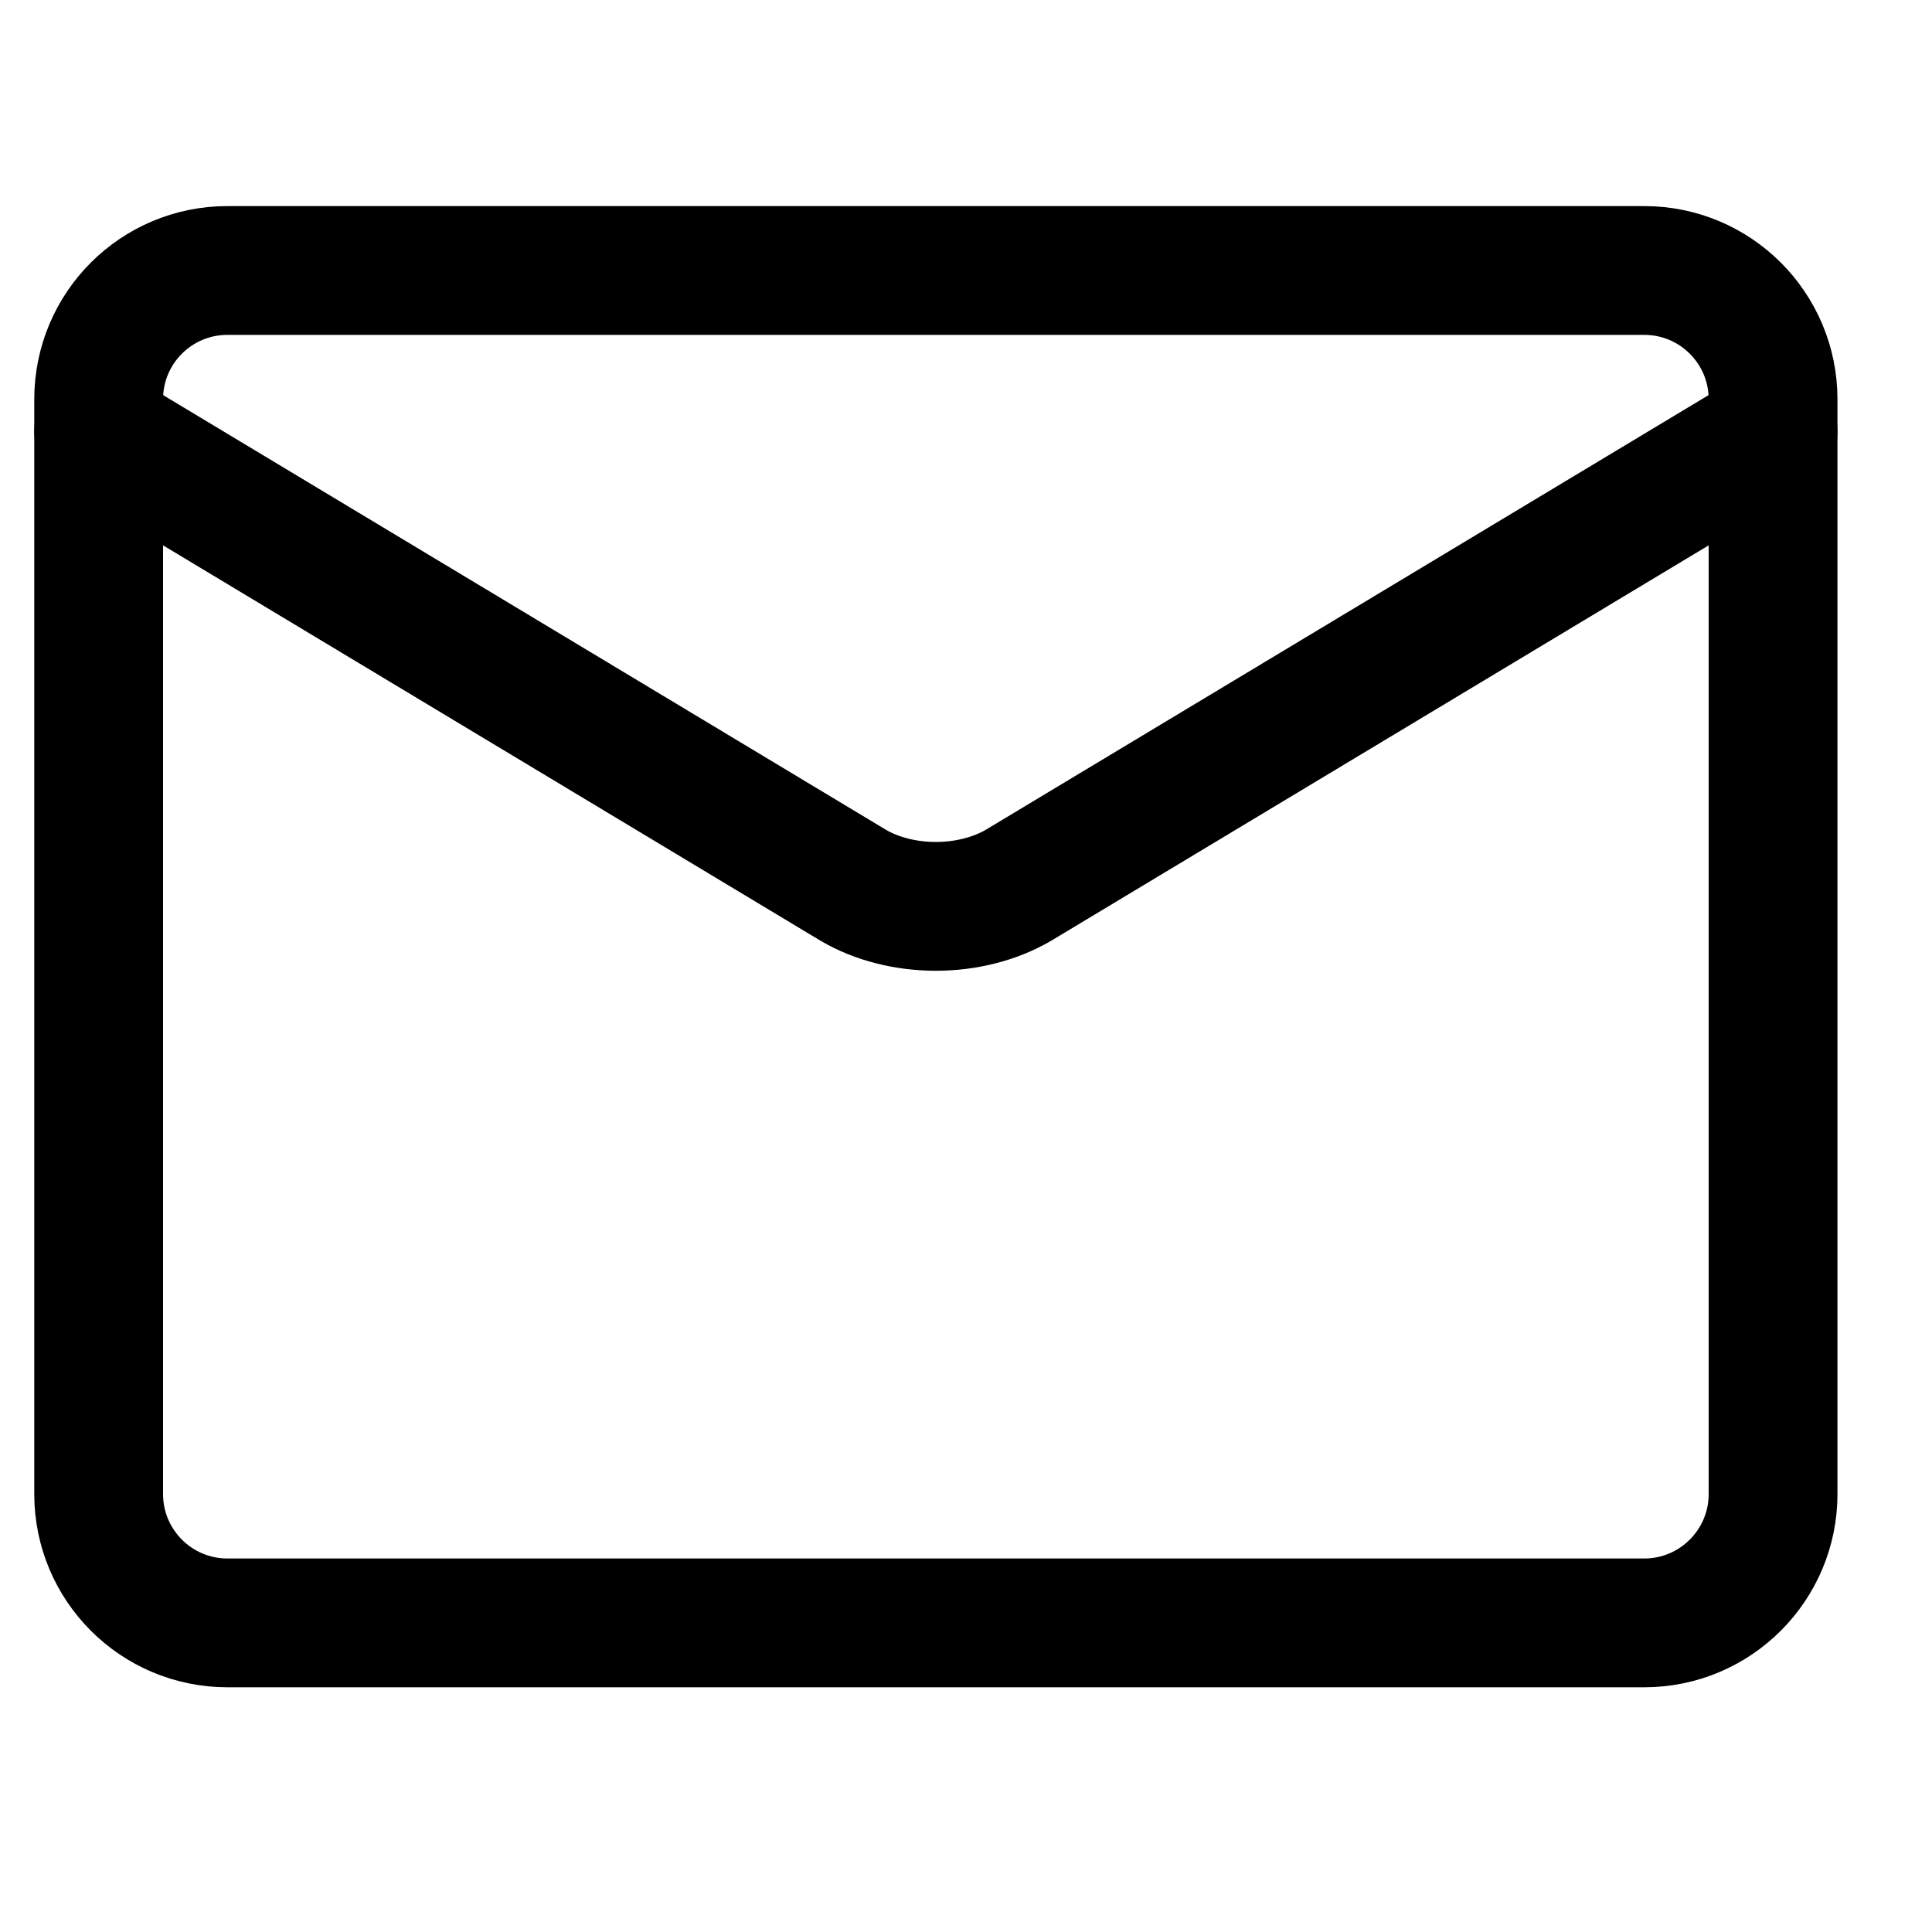 <svg width="15" height="15" viewBox="0 0 15 15" fill="none" xmlns="http://www.w3.org/2000/svg">
<g clip-path="url(#clip0_358_2913)">
<path d="M12.766 2.1H1.766C1.213 2.1 0.766 2.547 0.766 3.1V11.6C0.766 12.152 1.213 12.6 1.766 12.6H12.766C13.318 12.6 13.766 12.152 13.766 11.6V3.1C13.766 2.547 13.318 2.1 12.766 2.1Z" stroke="black" stroke-linecap="round" stroke-linejoin="round"/>
<path d="M0.766 3.35L6.626 6.874C6.805 6.979 7.032 7.037 7.266 7.037C7.499 7.037 7.726 6.979 7.906 6.874L13.766 3.35" stroke="black" stroke-linecap="round" stroke-linejoin="round"/>
</g>
<defs>
<clipPath id="clip0_358_2913">
<rect width="14" height="14" fill="white" transform="translate(0.266 0.35)"/>
</clipPath>
</defs>
</svg>
